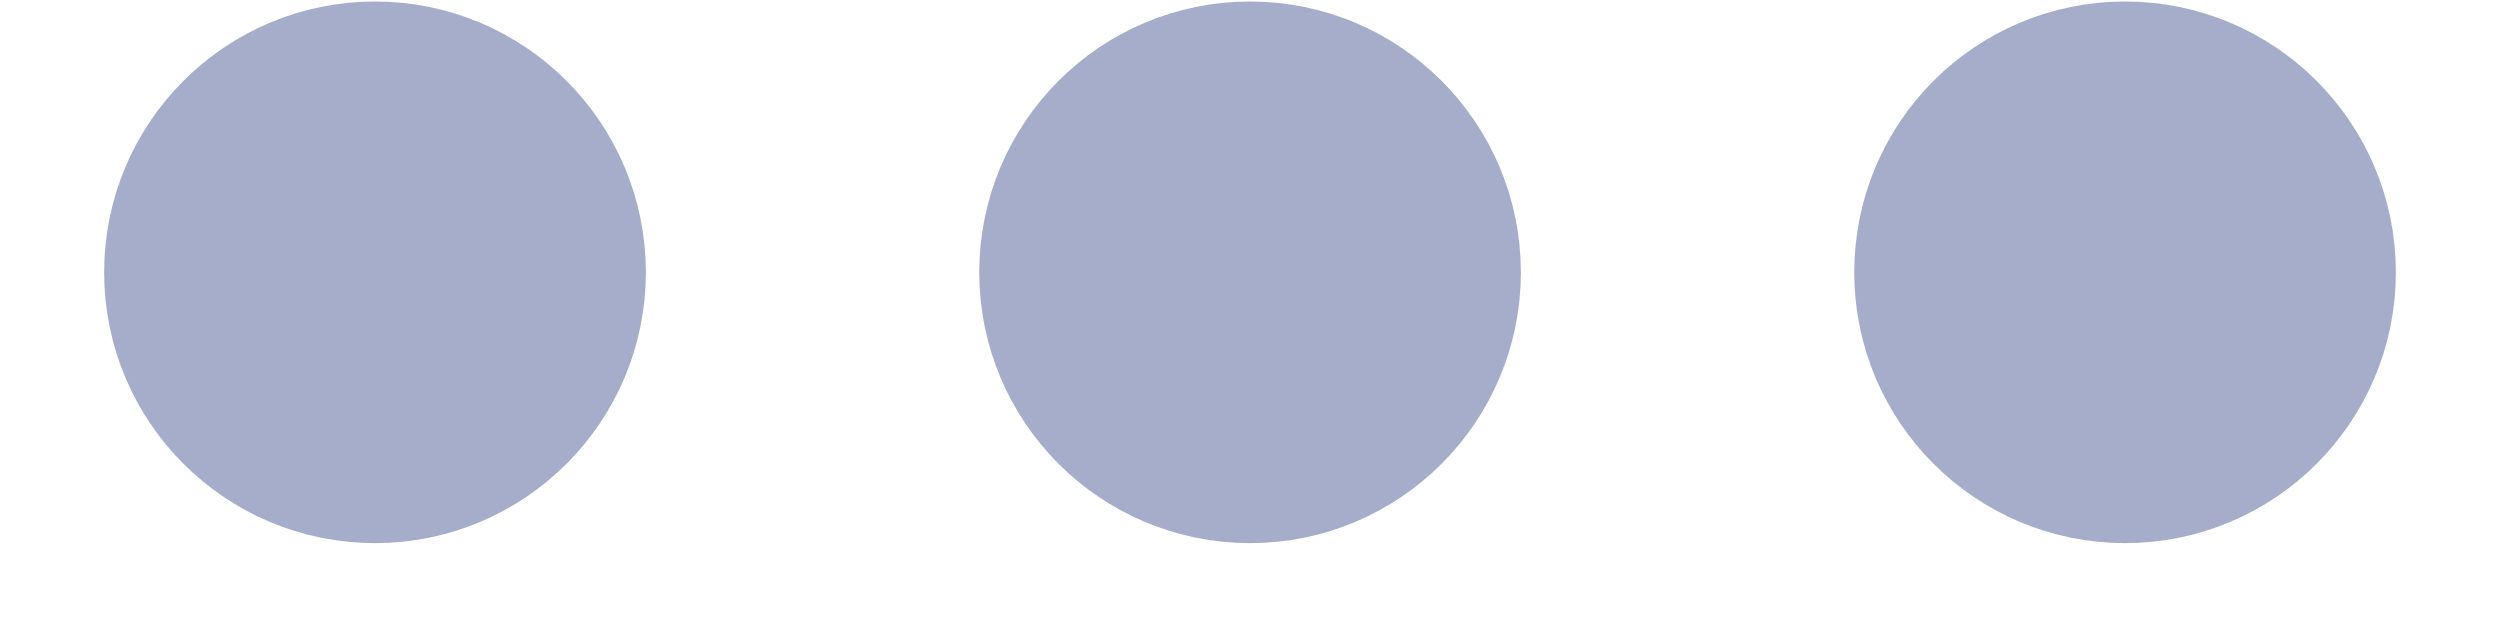 <svg width="20" height="5" viewBox="0 0 20 5" fill="none" xmlns="http://www.w3.org/2000/svg">
<path d="M17 2.179H17.012M10 2.179H10.012M3 2.179H3.012M11.167 2.179C11.167 2.823 10.645 3.345 10 3.345C9.356 3.345 8.834 2.823 8.834 2.179C8.834 1.534 9.356 1.012 10 1.012C10.645 1.012 11.167 1.534 11.167 2.179ZM18.167 2.179C18.167 2.823 17.645 3.345 17 3.345C16.356 3.345 15.834 2.823 15.834 2.179C15.834 1.534 16.356 1.012 17 1.012C17.645 1.012 18.167 1.534 18.167 2.179ZM4.167 2.179C4.167 2.823 3.644 3.345 3 3.345C2.356 3.345 1.833 2.823 1.833 2.179C1.833 1.534 2.356 1.012 3 1.012C3.644 1.012 4.167 1.534 4.167 2.179Z" stroke="#A5ADCB" stroke-width="2" stroke-linecap="round" stroke-linejoin="round"/>
</svg>

